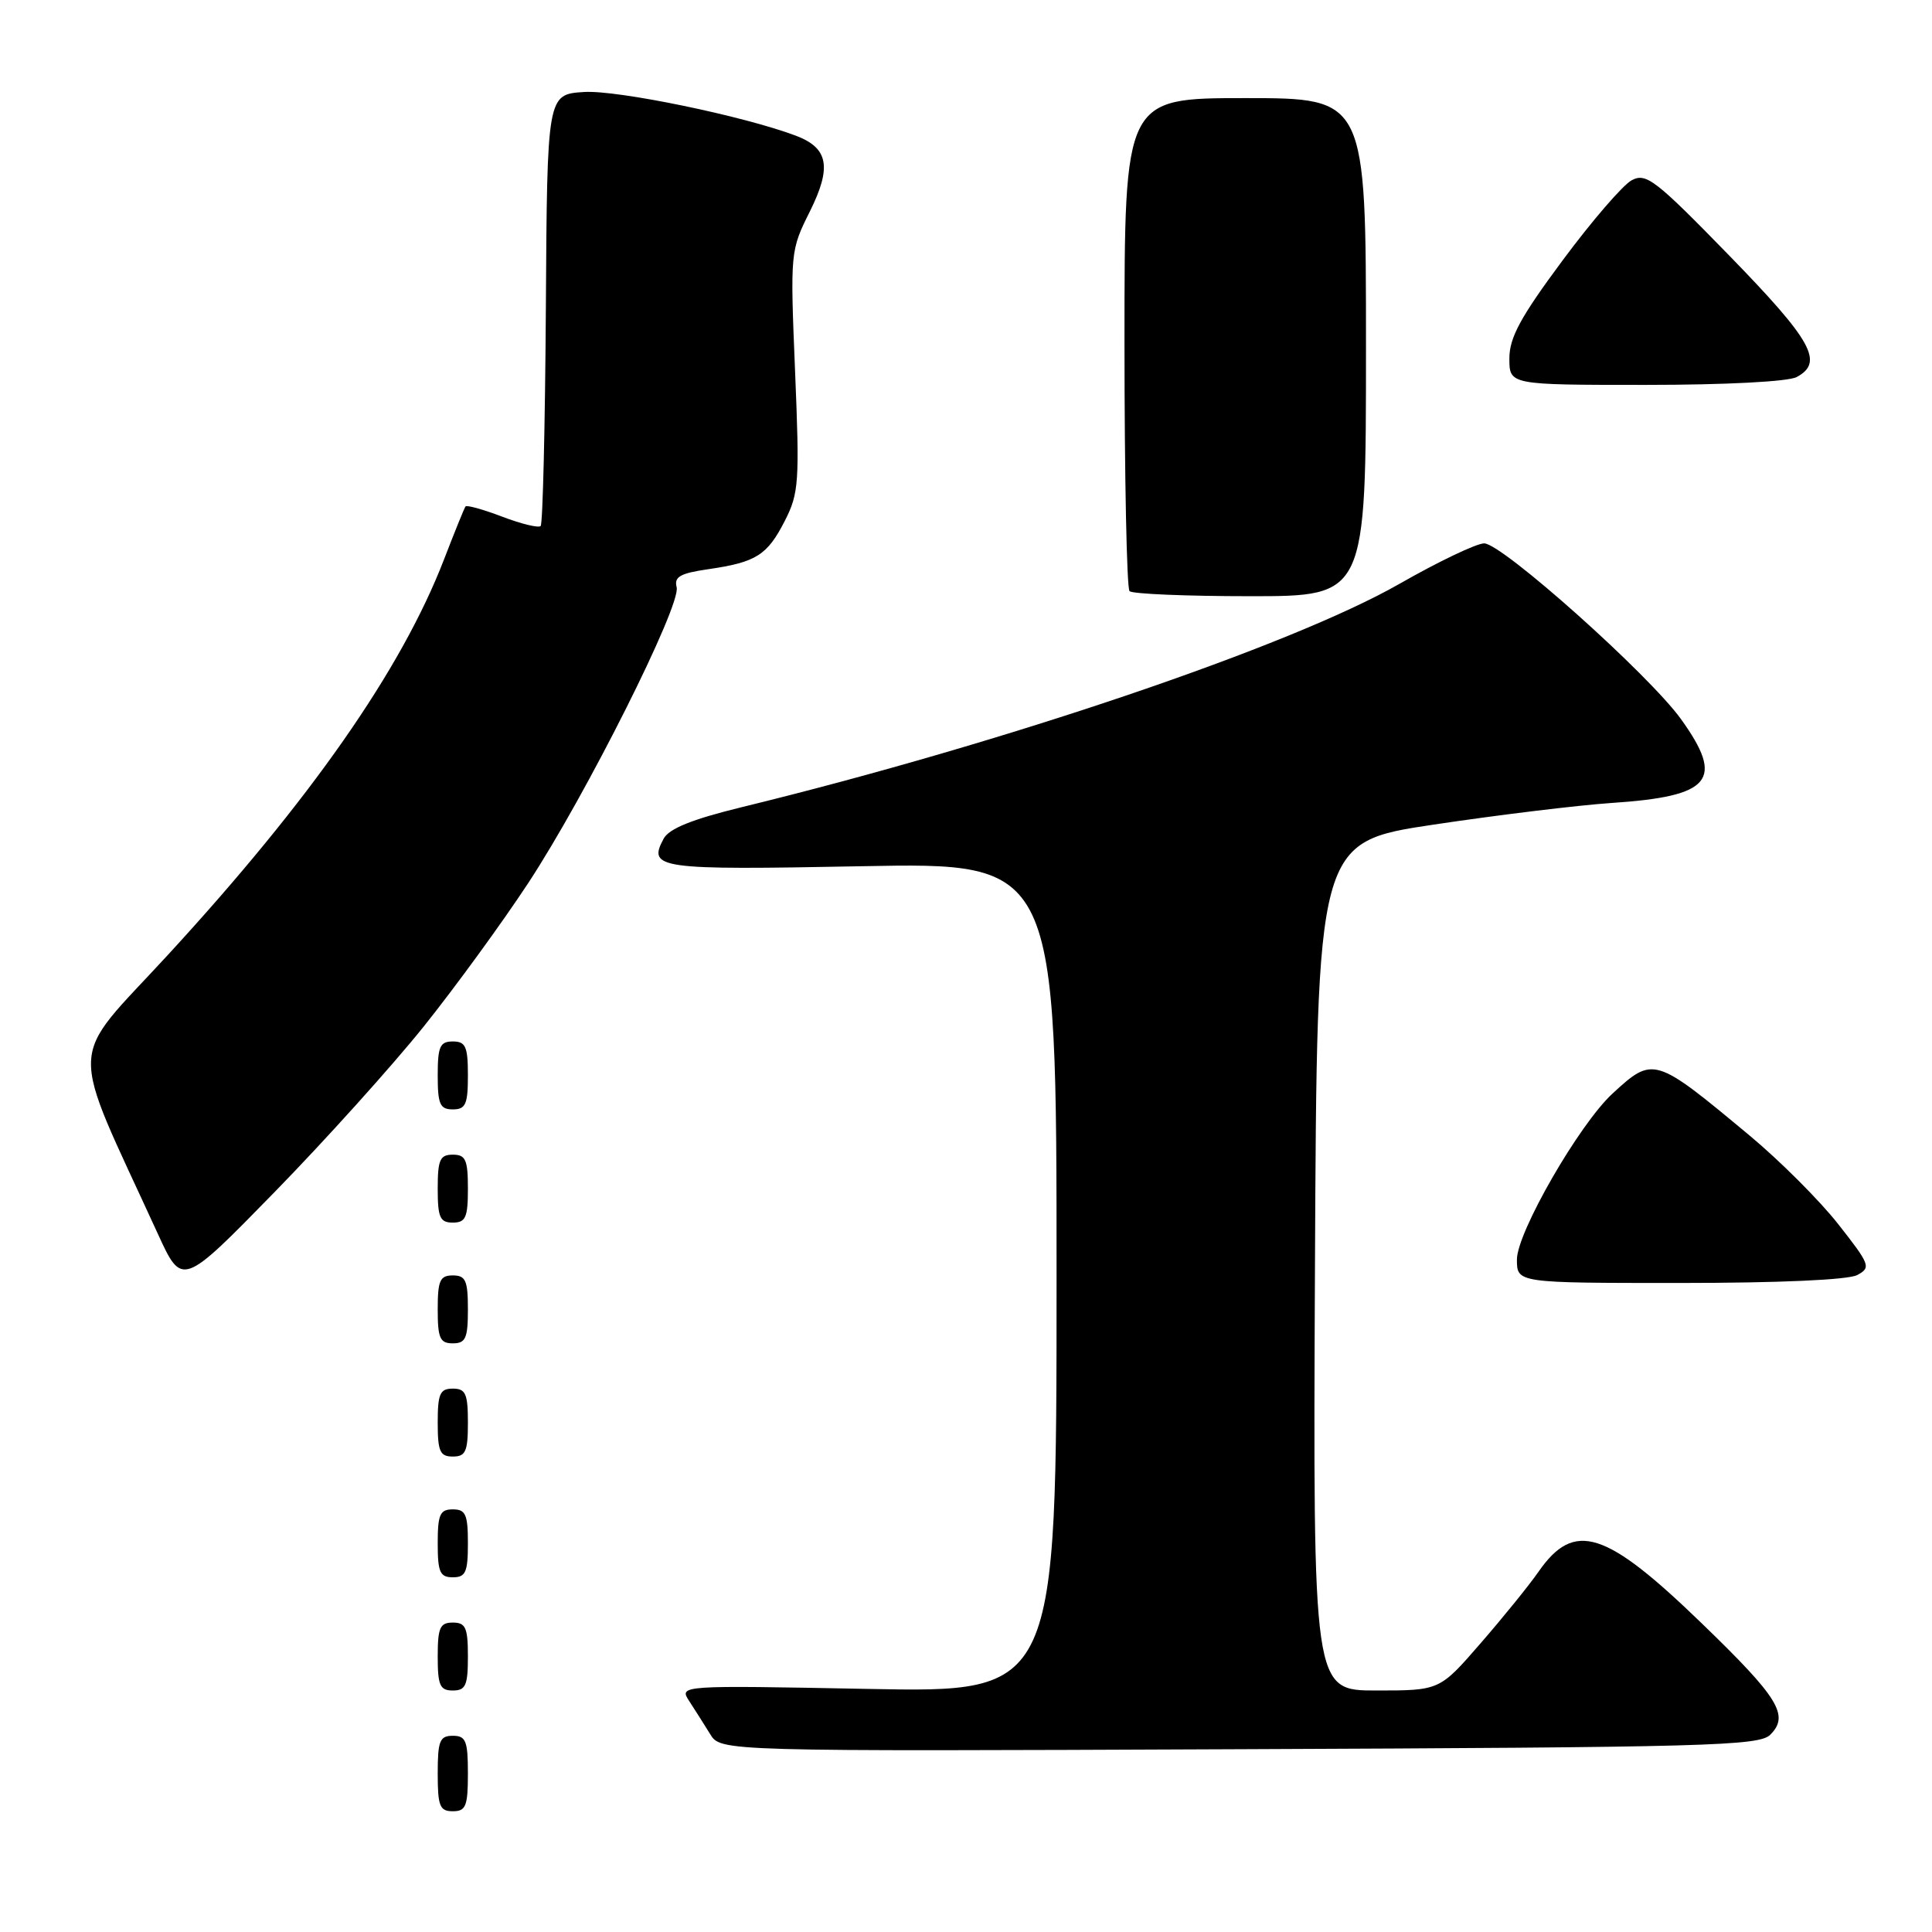 <?xml version="1.0" encoding="UTF-8" standalone="no"?>
<!DOCTYPE svg PUBLIC "-//W3C//DTD SVG 1.1//EN" "http://www.w3.org/Graphics/SVG/1.1/DTD/svg11.dtd" >
<svg xmlns="http://www.w3.org/2000/svg" xmlns:xlink="http://www.w3.org/1999/xlink" version="1.1" viewBox="0 0 256 256">
 <g >
 <path fill="currentColor"
d=" M 62.00 235.00 C 62.00 230.67 61.73 230.00 60.00 230.00 C 58.27 230.00 58.00 230.67 58.00 235.00 C 58.00 239.33 58.27 240.00 60.00 240.00 C 61.73 240.00 62.00 239.33 62.00 235.00 Z  M 234.57 229.86 C 237.13 227.30 235.71 224.98 225.50 215.11 C 212.74 202.76 208.61 201.45 203.87 208.25 C 202.63 210.04 199.17 214.31 196.18 217.75 C 190.76 224.00 190.76 224.00 182.37 224.00 C 173.98 224.00 173.98 224.00 174.24 167.79 C 174.50 111.58 174.50 111.58 190.00 109.26 C 198.53 107.98 209.10 106.70 213.50 106.40 C 226.78 105.52 228.55 103.38 222.75 95.30 C 218.51 89.40 199.04 72.01 196.66 72.00 C 195.65 72.00 190.60 74.41 185.44 77.36 C 171.03 85.59 133.15 98.45 98.22 106.97 C 91.68 108.57 88.64 109.80 87.93 111.14 C 85.80 115.11 87.18 115.30 114.14 114.78 C 140.00 114.28 140.00 114.28 140.00 169.28 C 140.00 224.28 140.00 224.28 114.99 223.79 C 89.97 223.31 89.97 223.31 91.33 225.41 C 92.08 226.56 93.33 228.53 94.10 229.78 C 95.50 232.07 95.50 232.07 164.21 231.78 C 226.31 231.53 233.09 231.34 234.57 229.86 Z  M 62.00 219.50 C 62.00 215.67 61.70 215.00 60.00 215.00 C 58.30 215.00 58.00 215.67 58.00 219.50 C 58.00 223.33 58.30 224.00 60.00 224.00 C 61.70 224.00 62.00 223.33 62.00 219.50 Z  M 62.00 204.50 C 62.00 200.67 61.70 200.00 60.00 200.00 C 58.30 200.00 58.00 200.67 58.00 204.50 C 58.00 208.33 58.30 209.00 60.00 209.00 C 61.70 209.00 62.00 208.33 62.00 204.50 Z  M 62.00 188.50 C 62.00 184.67 61.70 184.00 60.00 184.00 C 58.30 184.00 58.00 184.67 58.00 188.50 C 58.00 192.33 58.30 193.00 60.00 193.00 C 61.70 193.00 62.00 192.33 62.00 188.50 Z  M 62.00 173.50 C 62.00 169.67 61.70 169.00 60.00 169.00 C 58.30 169.00 58.00 169.67 58.00 173.50 C 58.00 177.33 58.30 178.00 60.00 178.00 C 61.70 178.00 62.00 177.33 62.00 173.50 Z  M 56.16 136.00 C 60.34 130.78 66.57 122.22 70.00 117.00 C 77.63 105.39 90.28 80.18 89.66 77.81 C 89.30 76.43 90.12 75.96 93.86 75.42 C 100.20 74.50 101.67 73.57 104.00 69.00 C 105.86 65.36 105.96 63.85 105.35 49.16 C 104.70 33.38 104.72 33.20 107.32 28.00 C 110.23 22.14 109.77 19.62 105.48 17.99 C 98.62 15.39 81.81 11.91 77.40 12.19 C 72.50 12.50 72.50 12.50 72.33 40.84 C 72.23 56.43 71.92 69.41 71.64 69.70 C 71.35 69.98 69.06 69.42 66.54 68.46 C 64.02 67.50 61.83 66.89 61.68 67.11 C 61.52 67.32 60.24 70.49 58.83 74.14 C 53.18 88.76 41.15 105.98 22.20 126.58 C 8.83 141.12 8.96 137.39 20.92 163.50 C 24.13 170.50 24.13 170.50 36.34 158.00 C 43.06 151.12 51.98 141.22 56.16 136.00 Z  M 246.09 168.95 C 247.95 167.96 247.80 167.58 243.57 162.20 C 241.11 159.07 235.81 153.77 231.79 150.43 C 219.24 139.98 219.07 139.93 213.67 144.90 C 209.26 148.96 201.00 163.30 201.00 166.89 C 201.00 170.00 201.00 170.00 222.57 170.00 C 235.71 170.00 244.90 169.59 246.09 168.95 Z  M 62.00 157.50 C 62.00 153.67 61.70 153.00 60.00 153.00 C 58.30 153.00 58.00 153.67 58.00 157.50 C 58.00 161.33 58.30 162.00 60.00 162.00 C 61.70 162.00 62.00 161.33 62.00 157.50 Z  M 62.00 142.50 C 62.00 138.67 61.70 138.00 60.00 138.00 C 58.30 138.00 58.00 138.67 58.00 142.50 C 58.00 146.33 58.30 147.00 60.00 147.00 C 61.70 147.00 62.00 146.33 62.00 142.50 Z  M 181.00 46.00 C 181.00 13.00 181.00 13.00 165.00 13.00 C 149.00 13.00 149.00 13.00 149.00 45.33 C 149.00 63.12 149.30 77.97 149.67 78.33 C 150.03 78.70 157.23 79.00 165.67 79.00 C 181.00 79.00 181.00 79.00 181.00 46.00 Z  M 238.07 49.96 C 241.71 48.01 240.13 45.16 229.16 33.89 C 219.32 23.79 218.12 22.86 216.20 23.89 C 215.03 24.52 210.91 29.30 207.04 34.52 C 201.47 42.02 200.00 44.74 200.00 47.50 C 200.00 51.00 200.00 51.00 218.07 51.00 C 228.61 51.00 236.94 50.57 238.07 49.96 Z "/>
</g>
</svg>